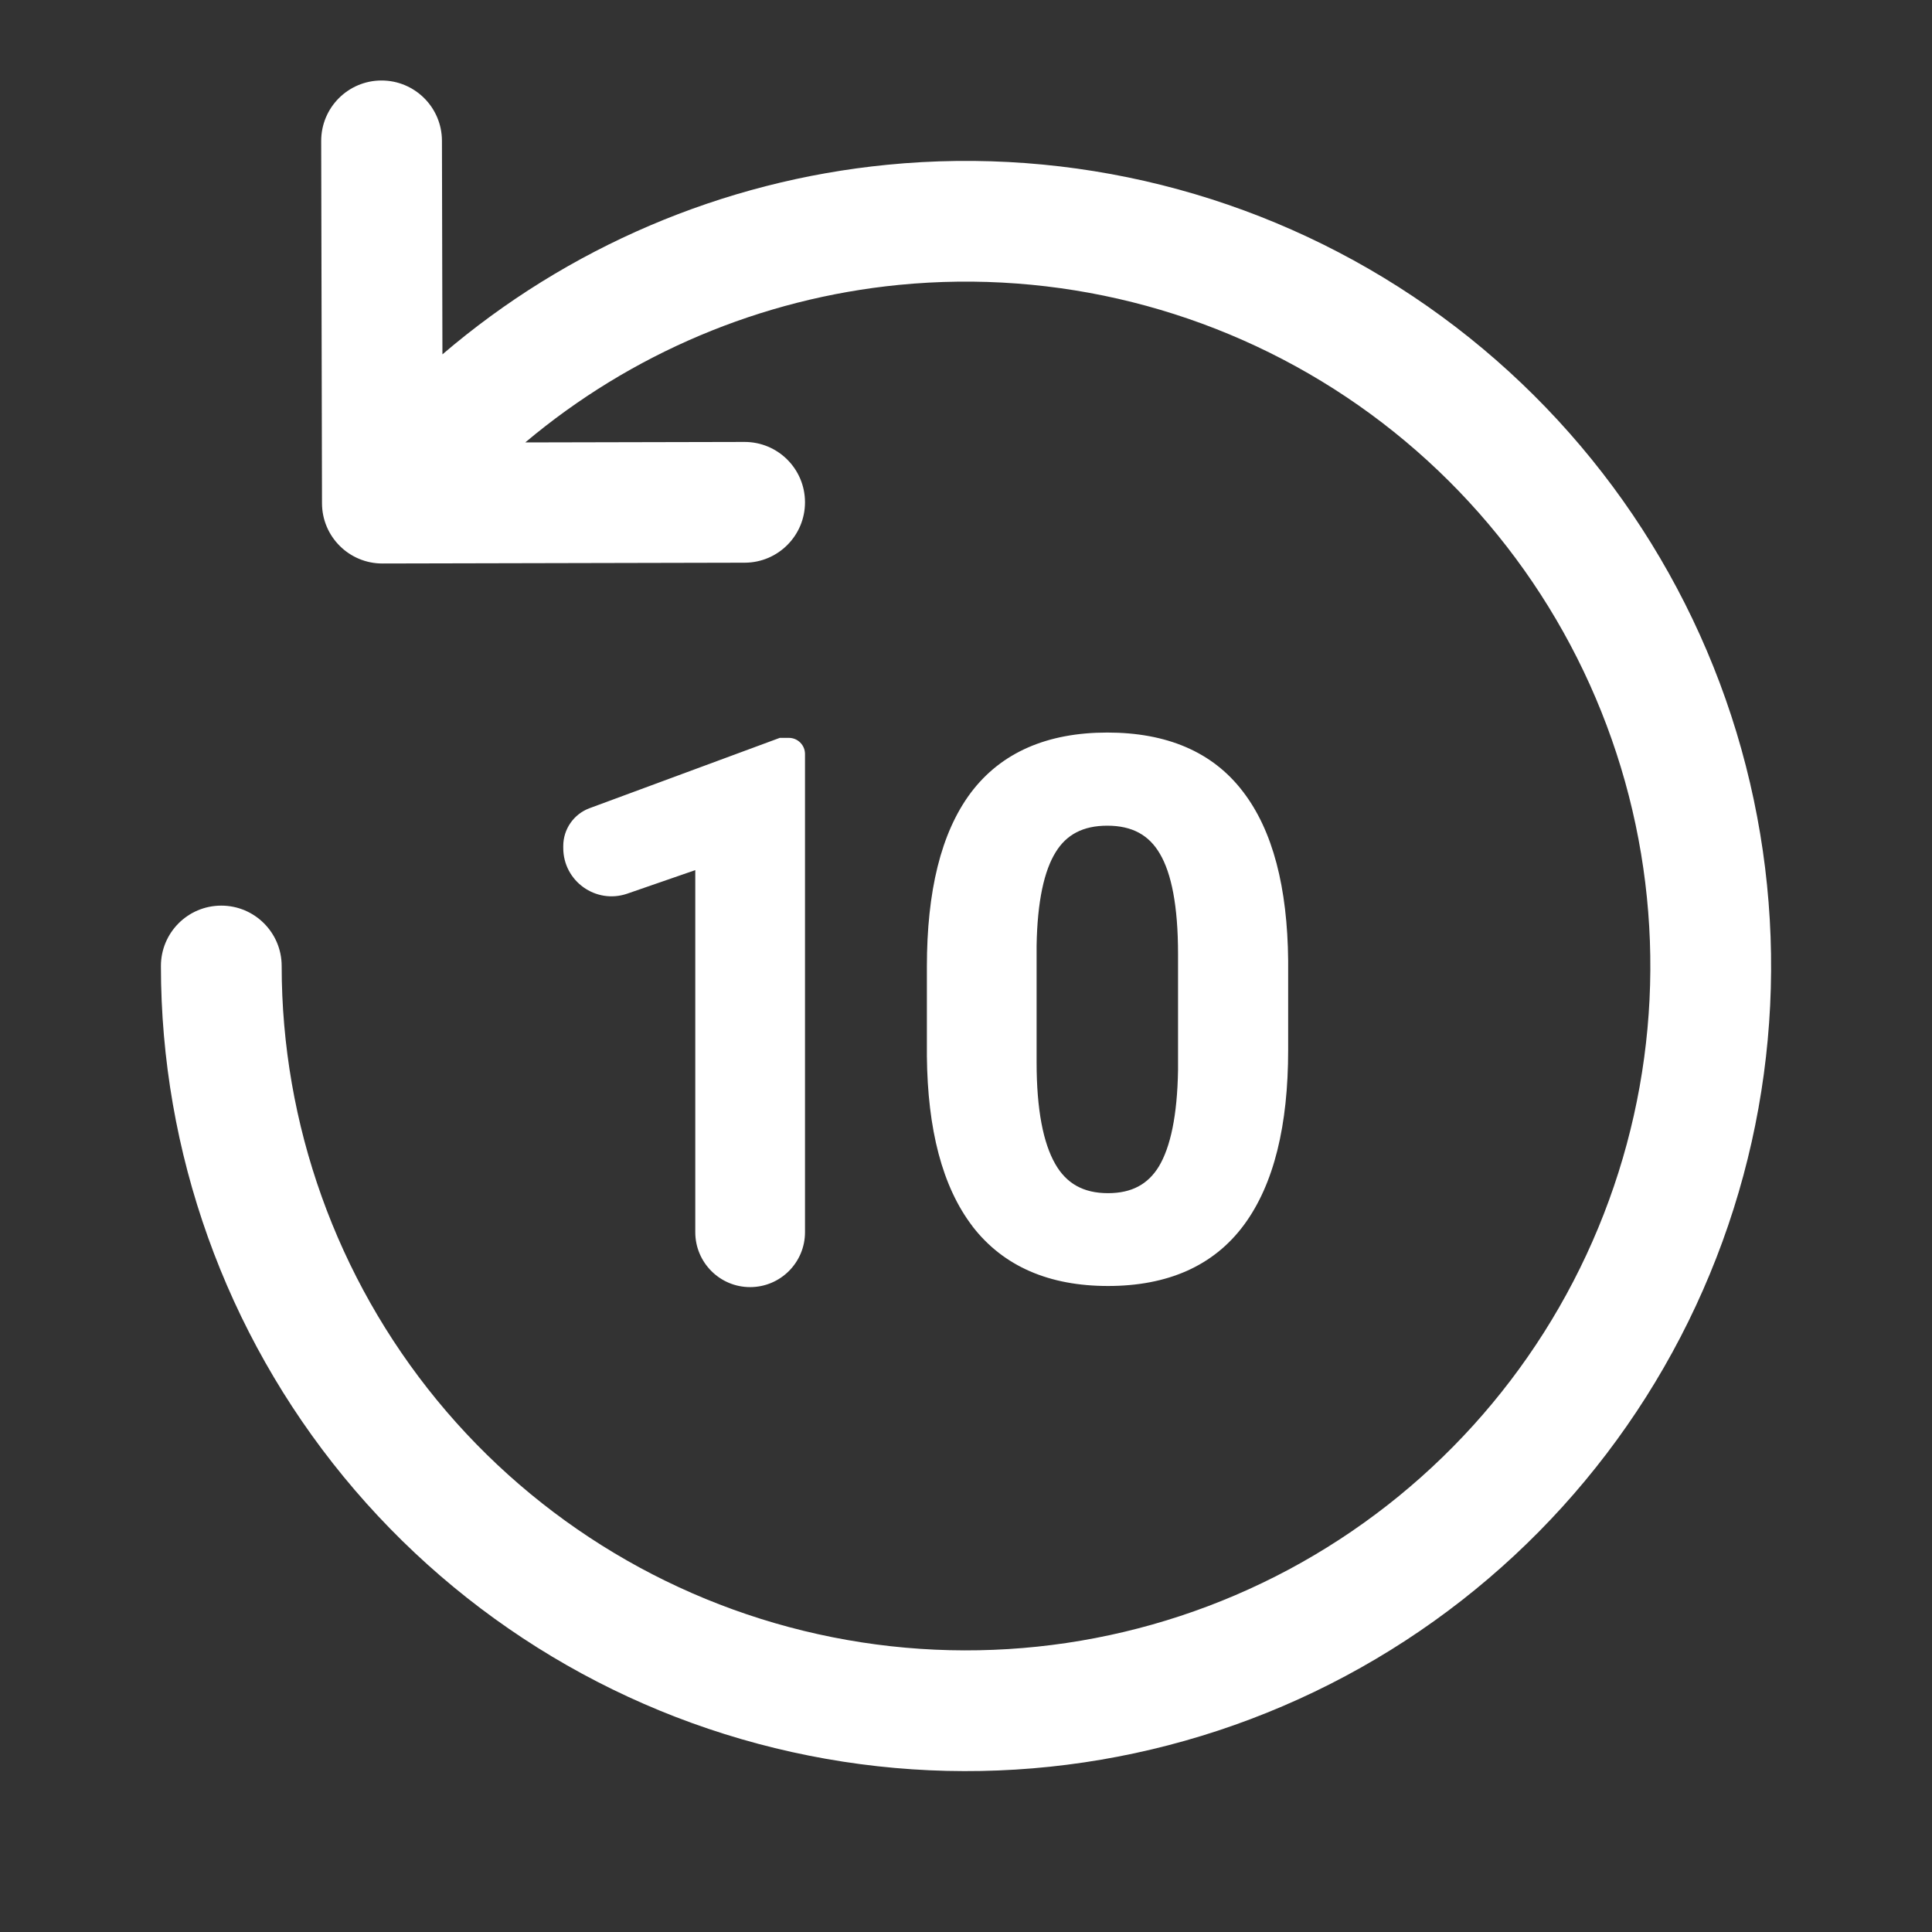 <svg width="24" height="24" viewBox="0 0 24 24" fill="none" xmlns="http://www.w3.org/2000/svg">
<rect x="0" y="0" width="24" height="24" fill="#333333" stroke="none"/>
<path d="M4.752 7C4.337 7.001 4.001 6.666 4 6.252L3.99 1.752C3.989 1.337 4.324 1.001 4.738 1C5.152 0.999 5.489 1.334 5.49 1.748L5.496 4.402C7.048 3.074 8.975 2.248 11.02 2.047C13.322 1.82 15.633 2.399 17.556 3.684C19.48 4.97 20.899 6.882 21.571 9.097C22.242 11.311 22.126 13.69 21.24 15.827C20.355 17.965 18.755 19.73 16.715 20.82C14.674 21.911 12.318 22.261 10.049 21.809C7.779 21.358 5.737 20.134 4.269 18.345C2.801 16.556 1.999 14.314 1.999 12C1.999 11.586 2.334 11.25 2.749 11.25C3.163 11.25 3.499 11.586 3.499 12C3.499 13.967 4.181 15.873 5.428 17.393C6.676 18.914 8.412 19.954 10.341 20.338C12.271 20.722 14.273 20.425 16.008 19.498C17.742 18.57 19.102 17.07 19.854 15.253C20.607 13.436 20.706 11.414 20.135 9.532C19.564 7.65 18.359 6.024 16.723 4.931C15.088 3.839 13.124 3.347 11.167 3.539C9.452 3.708 7.835 4.394 6.525 5.496L9.248 5.49C9.663 5.489 9.999 5.824 10 6.238C10.001 6.652 9.666 6.989 9.252 6.99L4.752 7ZM12.058 9.85C12.438 9.344 13.014 9.1 13.755 9.1C14.49 9.1 15.061 9.337 15.439 9.832C15.813 10.317 15.993 11.026 16.002 11.934L16.002 11.935L16.002 13.043C16.002 13.977 15.827 14.709 15.454 15.215C15.076 15.727 14.503 15.975 13.764 15.975C13.037 15.975 12.467 15.734 12.081 15.235L12.081 15.234C11.704 14.741 11.523 14.028 11.514 13.119L11.514 13.117V12.01C11.514 11.076 11.687 10.348 12.058 9.85ZM9.687 9.166H9.8C9.91 9.166 10 9.256 10 9.366V15.307C10 15.683 9.695 15.989 9.318 15.989C8.942 15.989 8.637 15.683 8.637 15.307V10.809L7.793 11.101C7.403 11.236 6.997 10.946 6.997 10.534V10.509C6.997 10.3 7.127 10.113 7.323 10.04L9.687 9.166ZM13.755 10.257C13.452 10.257 13.247 10.369 13.114 10.586C12.972 10.814 12.886 11.194 12.877 11.748V13.197C12.877 13.786 12.96 14.199 13.108 14.458C13.246 14.701 13.457 14.822 13.764 14.822C14.06 14.822 14.262 14.71 14.396 14.49C14.539 14.252 14.625 13.86 14.634 13.292V11.848C14.634 11.254 14.552 10.848 14.408 10.605C14.274 10.375 14.066 10.257 13.755 10.257Z" fill="#ffffff"/>
</svg>

